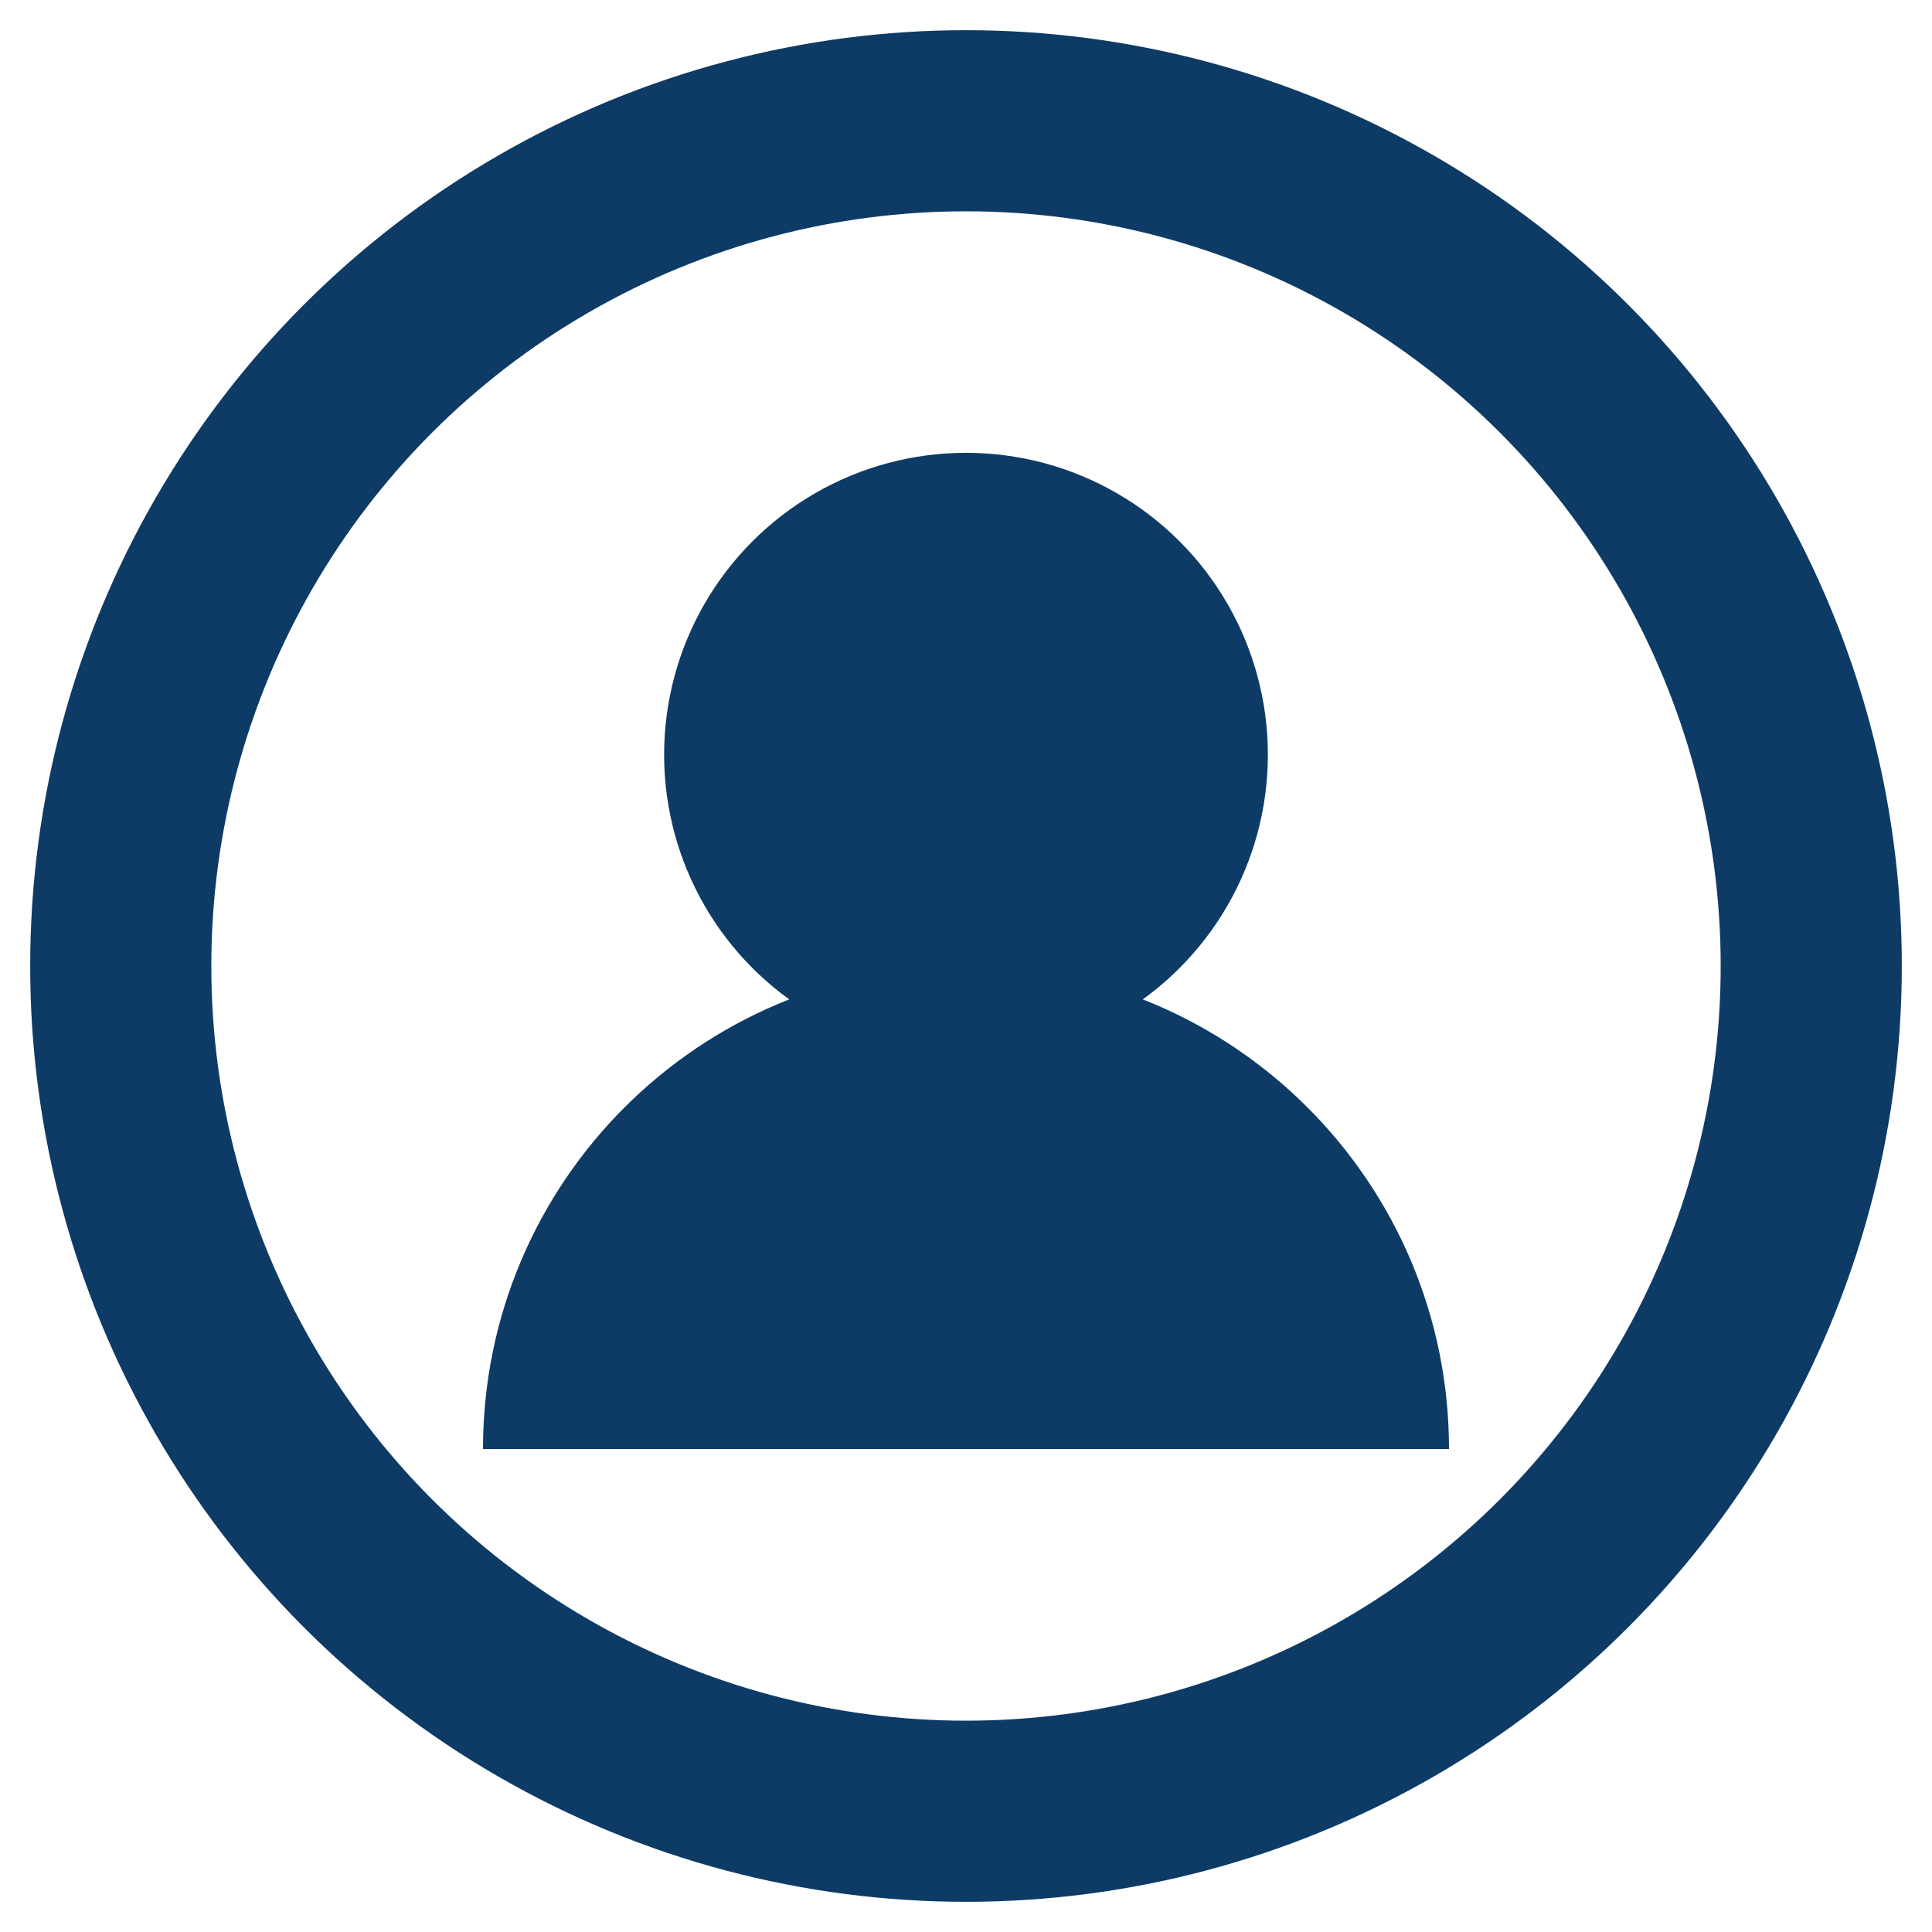 <svg xmlns="http://www.w3.org/2000/svg" viewBox="0 0 512 512" role="img" aria-label="Default avatar icon">
  <title>Default avatar</title>
  <!-- Navy ring + person silhouette; transparent background -->
  <circle cx="256" cy="256" r="224" fill="none" stroke="#0d3b66" stroke-width="48"/>
  <circle cx="256" cy="200" r="80" fill="#0d3b66"/>
  <path d="M128 384c0-70.692 57.308-128 128-128s128 57.308 128 128" fill="#0d3b66"/>
</svg>

